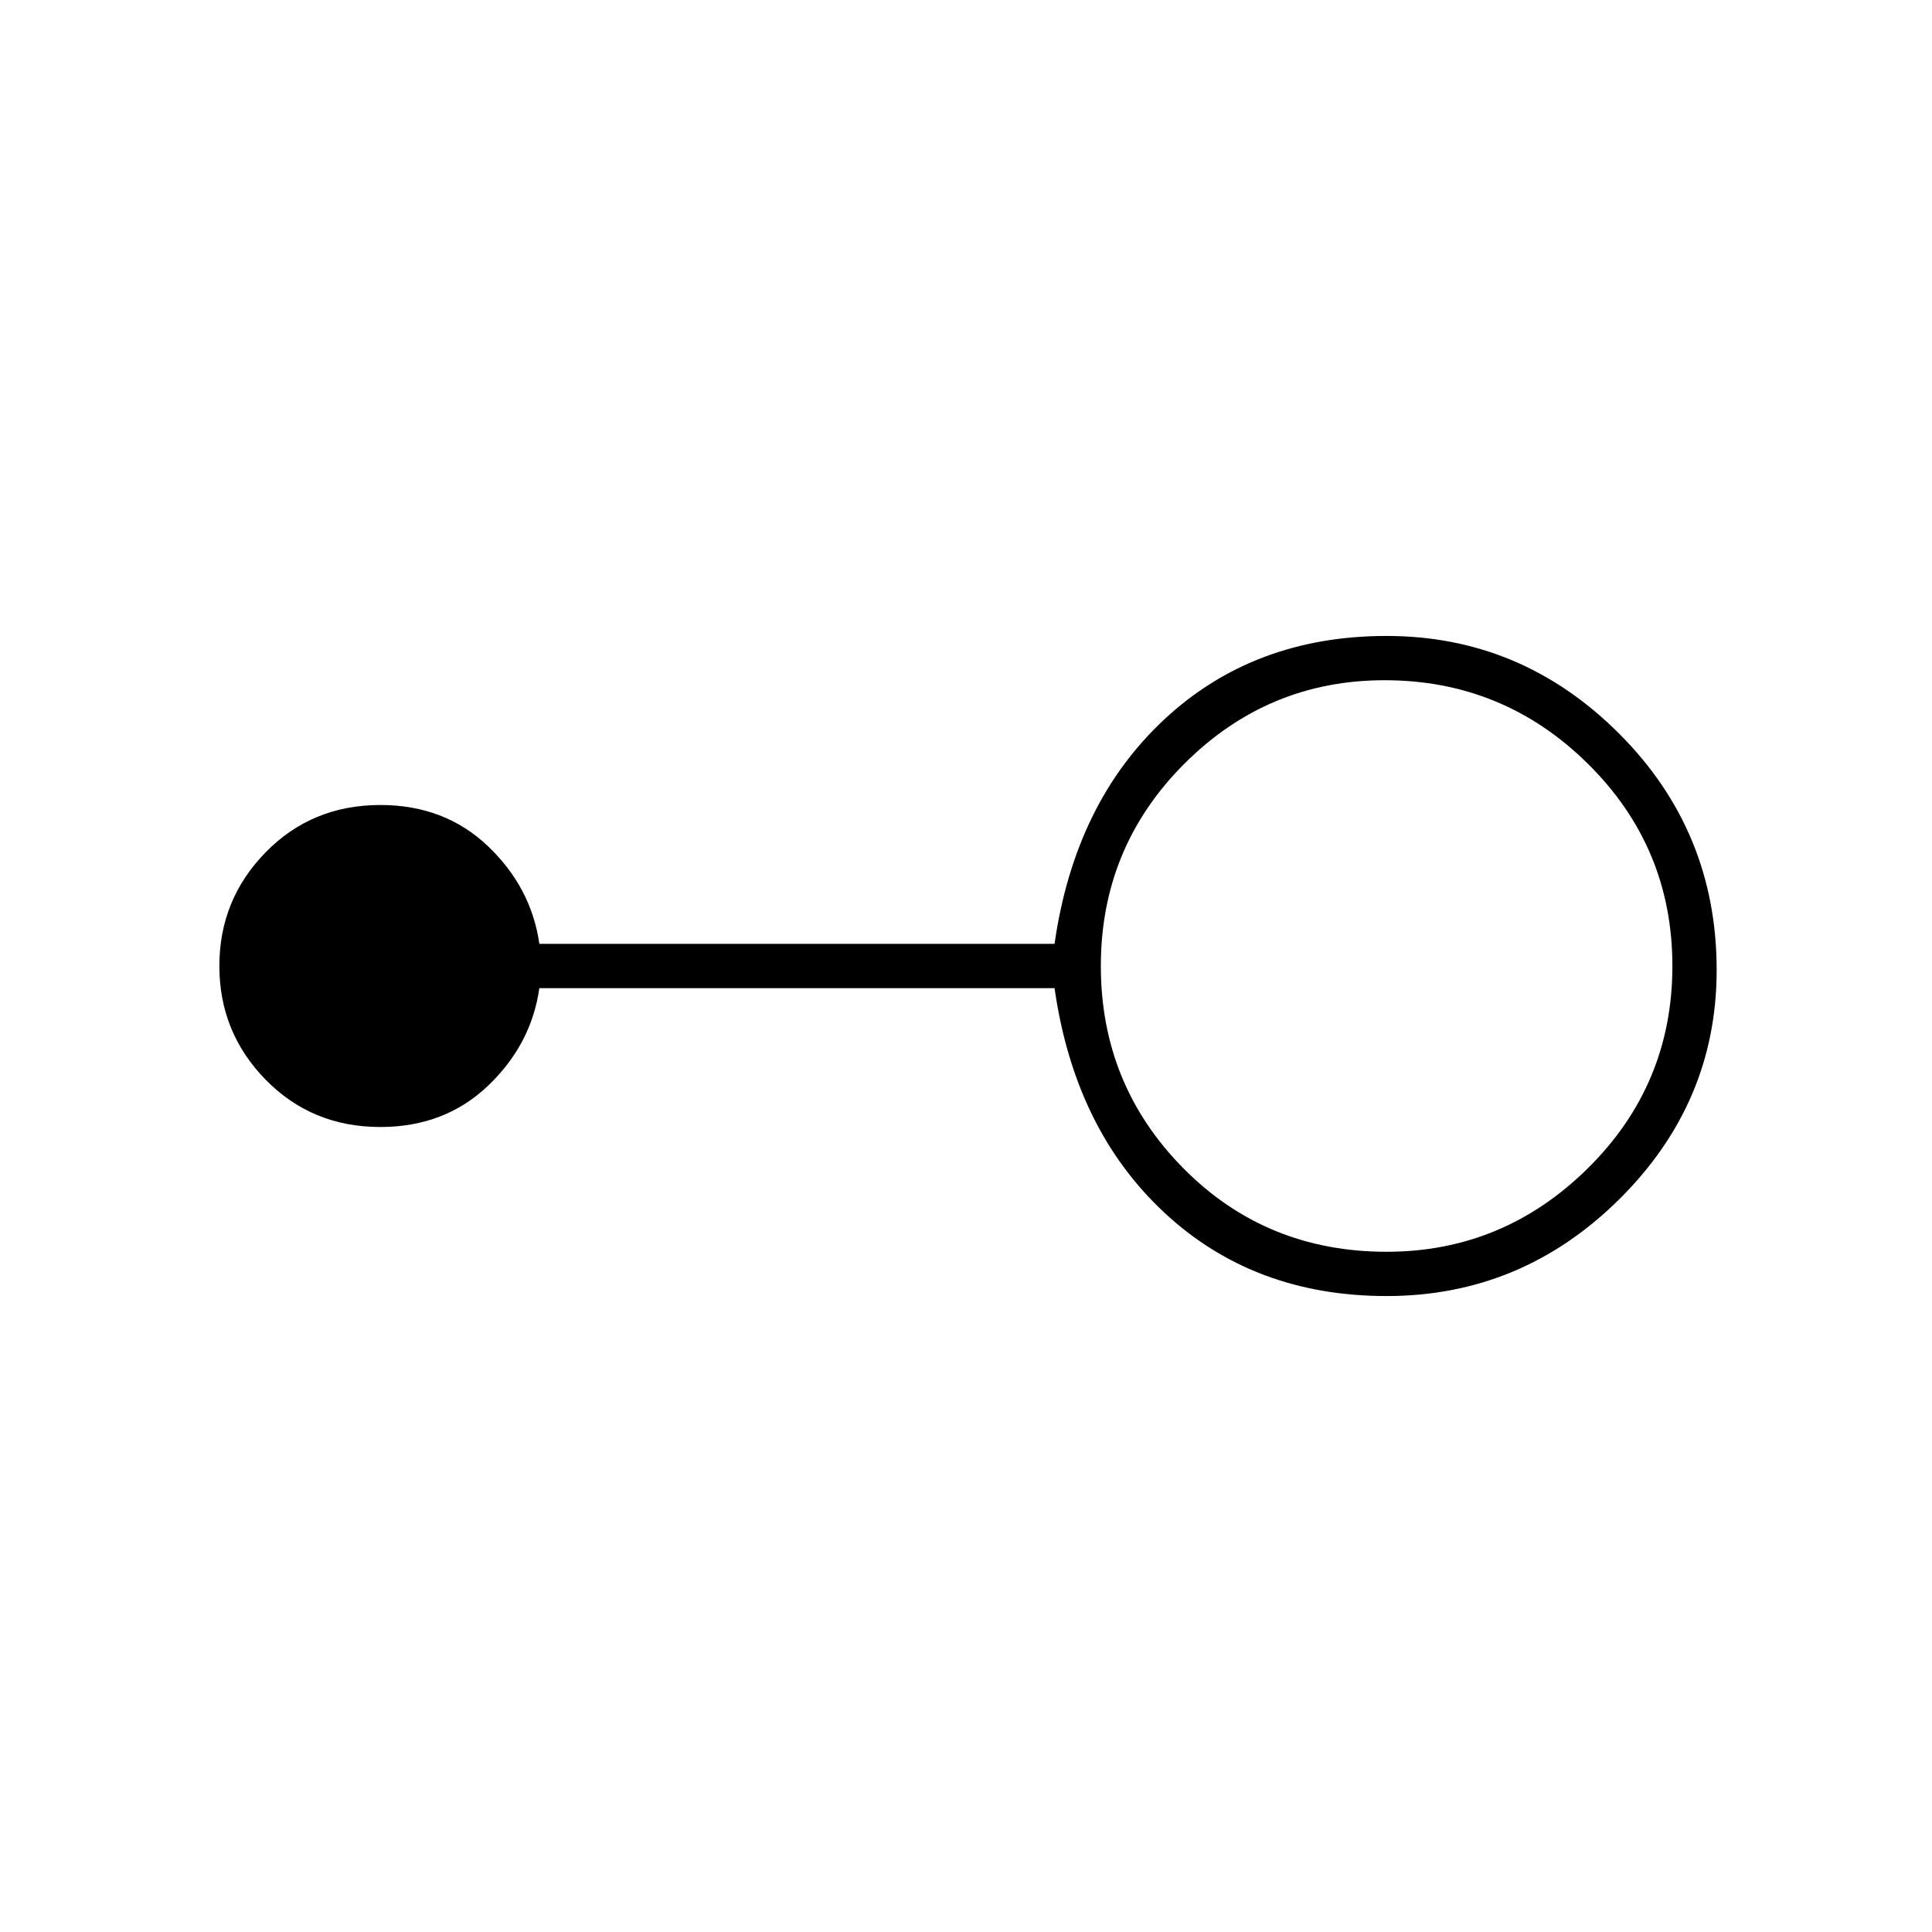 <svg xmlns="http://www.w3.org/2000/svg" height="48" width="48"><path d="M34.45 32.2Q31.15 32.2 28.925 30.125Q26.7 28.05 26.2 24.55H13.4Q13.2 25.95 12.125 26.975Q11.05 28 9.45 28Q7.75 28 6.6 26.825Q5.45 25.65 5.45 24Q5.45 22.35 6.6 21.175Q7.75 20 9.45 20Q11.05 20 12.125 21.025Q13.2 22.05 13.4 23.45H26.2Q26.7 19.95 28.925 17.875Q31.15 15.8 34.45 15.8Q37.8 15.8 40.225 18.225Q42.65 20.65 42.65 24.1Q42.65 27.4 40.225 29.8Q37.8 32.2 34.45 32.2ZM34.45 31.1Q37.35 31.1 39.45 29.025Q41.55 26.95 41.55 24Q41.55 21.05 39.45 18.975Q37.35 16.9 34.4 16.9Q31.5 16.9 29.425 18.975Q27.35 21.05 27.35 24Q27.35 26.95 29.4 29.025Q31.45 31.1 34.45 31.1Z"/></svg>